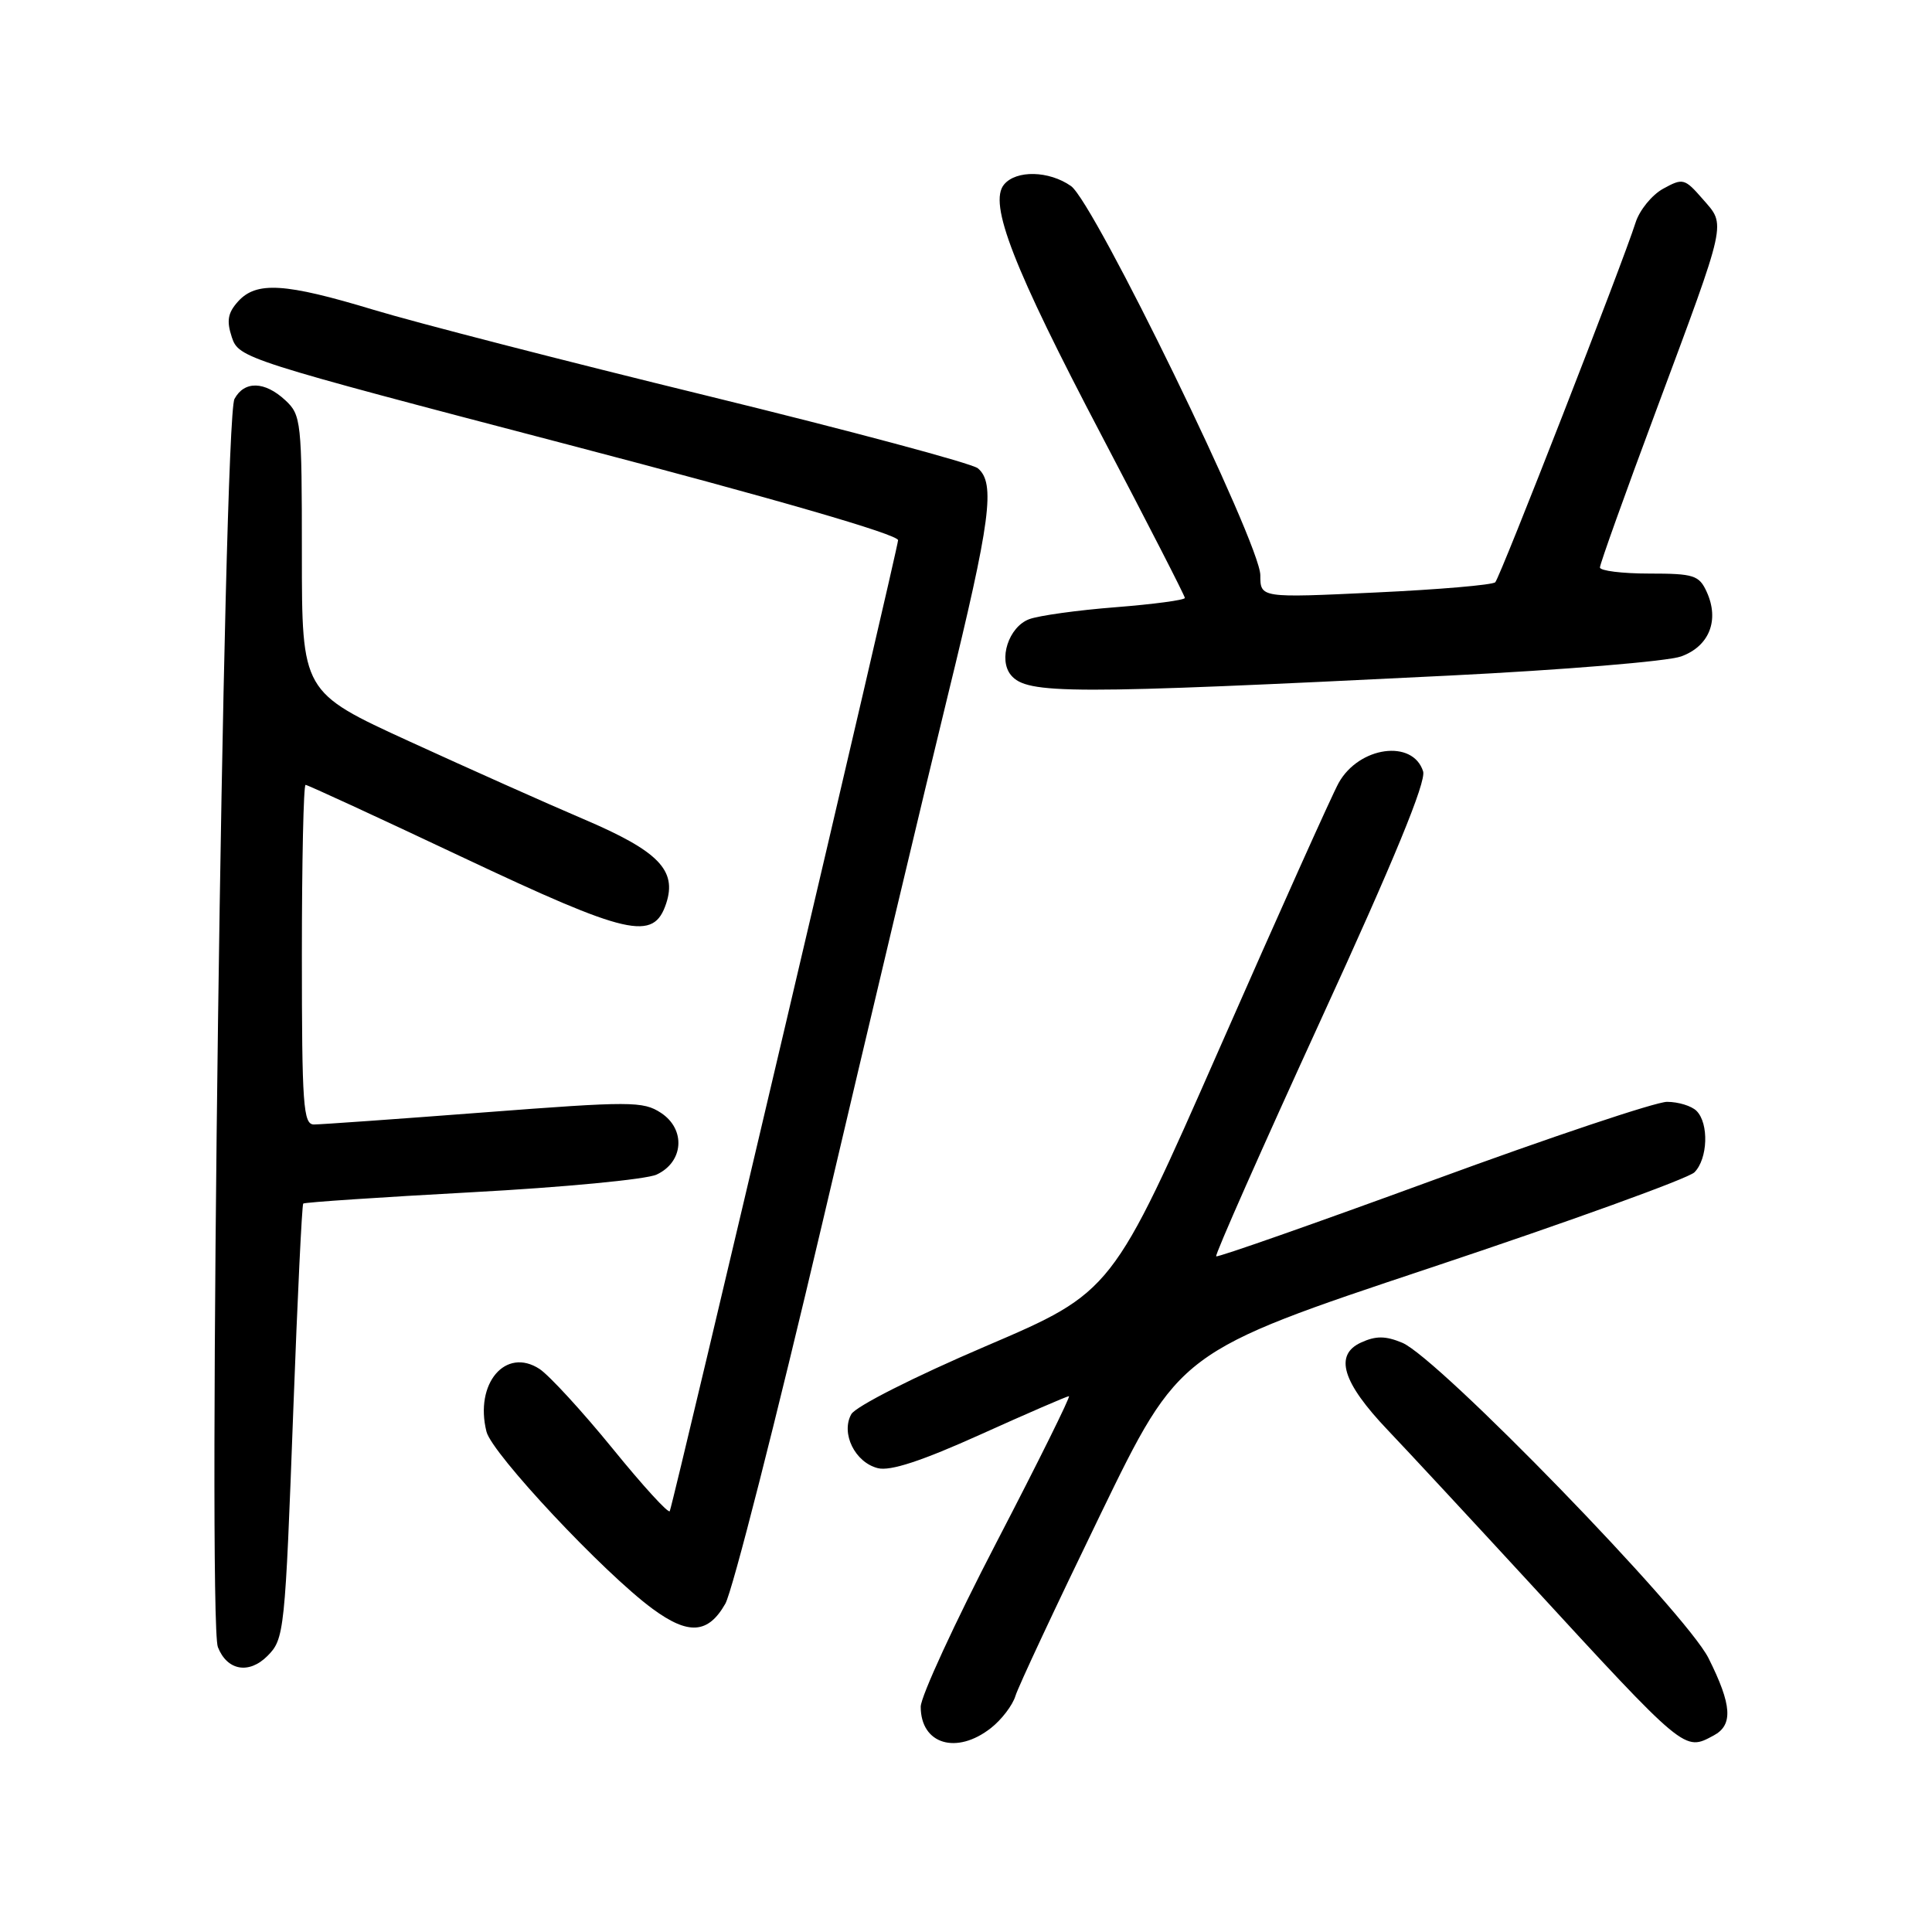 <?xml version="1.0" encoding="UTF-8" standalone="no"?>
<!DOCTYPE svg PUBLIC "-//W3C//DTD SVG 1.1//EN" "http://www.w3.org/Graphics/SVG/1.1/DTD/svg11.dtd" >
<svg xmlns="http://www.w3.org/2000/svg" xmlns:xlink="http://www.w3.org/1999/xlink" version="1.1" viewBox="0 0 256 256">
 <g >
 <path fill="currentColor"
d=" M 131.31 228.97 C 132.72 227.86 134.18 225.95 134.55 224.72 C 134.92 223.50 139.96 212.73 145.76 200.78 C 156.29 179.07 156.29 179.07 189.66 167.95 C 208.02 161.83 223.70 156.15 224.52 155.34 C 226.30 153.55 226.46 148.86 224.80 147.20 C 224.14 146.54 222.38 146.00 220.89 146.00 C 219.40 146.00 205.43 150.68 189.84 156.40 C 174.25 162.11 161.34 166.64 161.15 166.47 C 160.96 166.29 167.20 152.20 175.00 135.17 C 184.73 113.96 189.00 103.57 188.57 102.21 C 187.21 97.92 180.08 98.90 177.38 103.74 C 176.53 105.26 169.44 121.06 161.62 138.85 C 147.39 171.20 147.39 171.20 130.61 178.38 C 121.10 182.45 113.38 186.36 112.80 187.39 C 111.39 189.92 113.29 193.78 116.32 194.54 C 117.97 194.96 122.16 193.58 129.94 190.07 C 136.12 187.28 141.39 185.00 141.64 185.00 C 141.89 185.00 137.58 193.71 132.05 204.35 C 126.52 215.00 122.00 224.81 122.00 226.15 C 122.00 231.12 126.74 232.56 131.31 228.97 Z  M 227.07 229.96 C 229.67 228.57 229.50 225.93 226.39 219.72 C 223.36 213.67 190.56 179.89 185.80 177.92 C 183.59 177.00 182.31 176.99 180.35 177.89 C 176.75 179.53 177.86 183.17 183.89 189.50 C 186.51 192.25 194.86 201.25 202.46 209.50 C 223.44 232.31 223.15 232.06 227.07 229.96 Z  M 35.43 219.43 C 37.68 217.18 37.77 216.28 38.87 186.65 C 39.42 171.88 40.01 159.66 40.18 159.48 C 40.36 159.31 50.40 158.64 62.50 157.98 C 74.60 157.33 85.62 156.28 87.00 155.64 C 90.59 153.98 90.90 149.64 87.58 147.46 C 85.21 145.91 83.58 145.91 64.12 147.40 C 52.61 148.28 42.48 149.00 41.60 149.00 C 40.18 149.00 40.00 146.46 40.00 126.50 C 40.00 114.12 40.22 104.00 40.49 104.00 C 40.76 104.00 50.08 108.30 61.20 113.55 C 83.35 124.00 86.60 124.74 88.27 119.72 C 89.73 115.30 87.25 112.77 77.33 108.54 C 72.47 106.47 62.09 101.83 54.25 98.24 C 40.00 91.71 40.00 91.71 40.00 73.39 C 40.00 55.84 39.91 54.99 37.81 53.04 C 35.08 50.50 32.38 50.43 31.07 52.86 C 29.59 55.63 27.47 214.68 28.87 218.25 C 30.09 221.36 32.98 221.88 35.43 219.43 Z  M 96.11 212.50 C 97.05 210.85 102.84 188.12 108.98 162.00 C 115.11 135.88 122.57 104.50 125.56 92.28 C 131.27 68.96 131.92 64.01 129.57 62.05 C 128.78 61.40 112.69 57.09 93.82 52.47 C 74.94 47.86 55.00 42.72 49.50 41.05 C 37.76 37.50 33.98 37.26 31.55 39.94 C 30.18 41.46 30.00 42.50 30.72 44.69 C 31.64 47.45 32.39 47.69 75.33 58.93 C 102.68 66.09 119.00 70.82 119.00 71.58 C 119.00 72.59 89.52 197.97 88.75 200.23 C 88.61 200.63 85.21 196.91 81.18 191.95 C 77.15 187.00 72.79 182.26 71.50 181.40 C 66.99 178.45 62.86 183.32 64.46 189.70 C 65.19 192.62 80.01 208.43 86.46 213.17 C 91.23 216.68 93.83 216.50 96.11 212.50 Z  M 192.00 89.52 C 207.12 88.77 220.97 87.63 222.76 86.98 C 226.49 85.63 227.86 82.18 226.15 78.43 C 225.14 76.22 224.45 76.00 218.52 76.00 C 214.93 76.00 212.00 75.63 212.00 75.19 C 212.00 74.74 215.34 65.40 219.43 54.44 C 228.95 28.86 228.71 29.93 225.63 26.39 C 223.23 23.63 222.99 23.57 220.39 25.00 C 218.89 25.82 217.24 27.85 216.72 29.50 C 215.07 34.73 198.79 76.47 198.13 77.15 C 197.78 77.51 190.64 78.12 182.25 78.51 C 167.00 79.23 167.00 79.23 167.00 76.22 C 167.00 72.05 144.99 26.81 141.91 24.65 C 139.00 22.61 134.65 22.51 133.04 24.45 C 130.96 26.95 134.26 35.43 146.01 57.79 C 152.05 69.30 157.00 78.95 157.00 79.23 C 157.00 79.51 152.88 80.06 147.83 80.46 C 142.79 80.85 137.63 81.57 136.36 82.05 C 133.65 83.08 132.25 87.40 133.96 89.46 C 136.09 92.01 141.54 92.02 192.00 89.52 Z "/>
</g>
</svg>